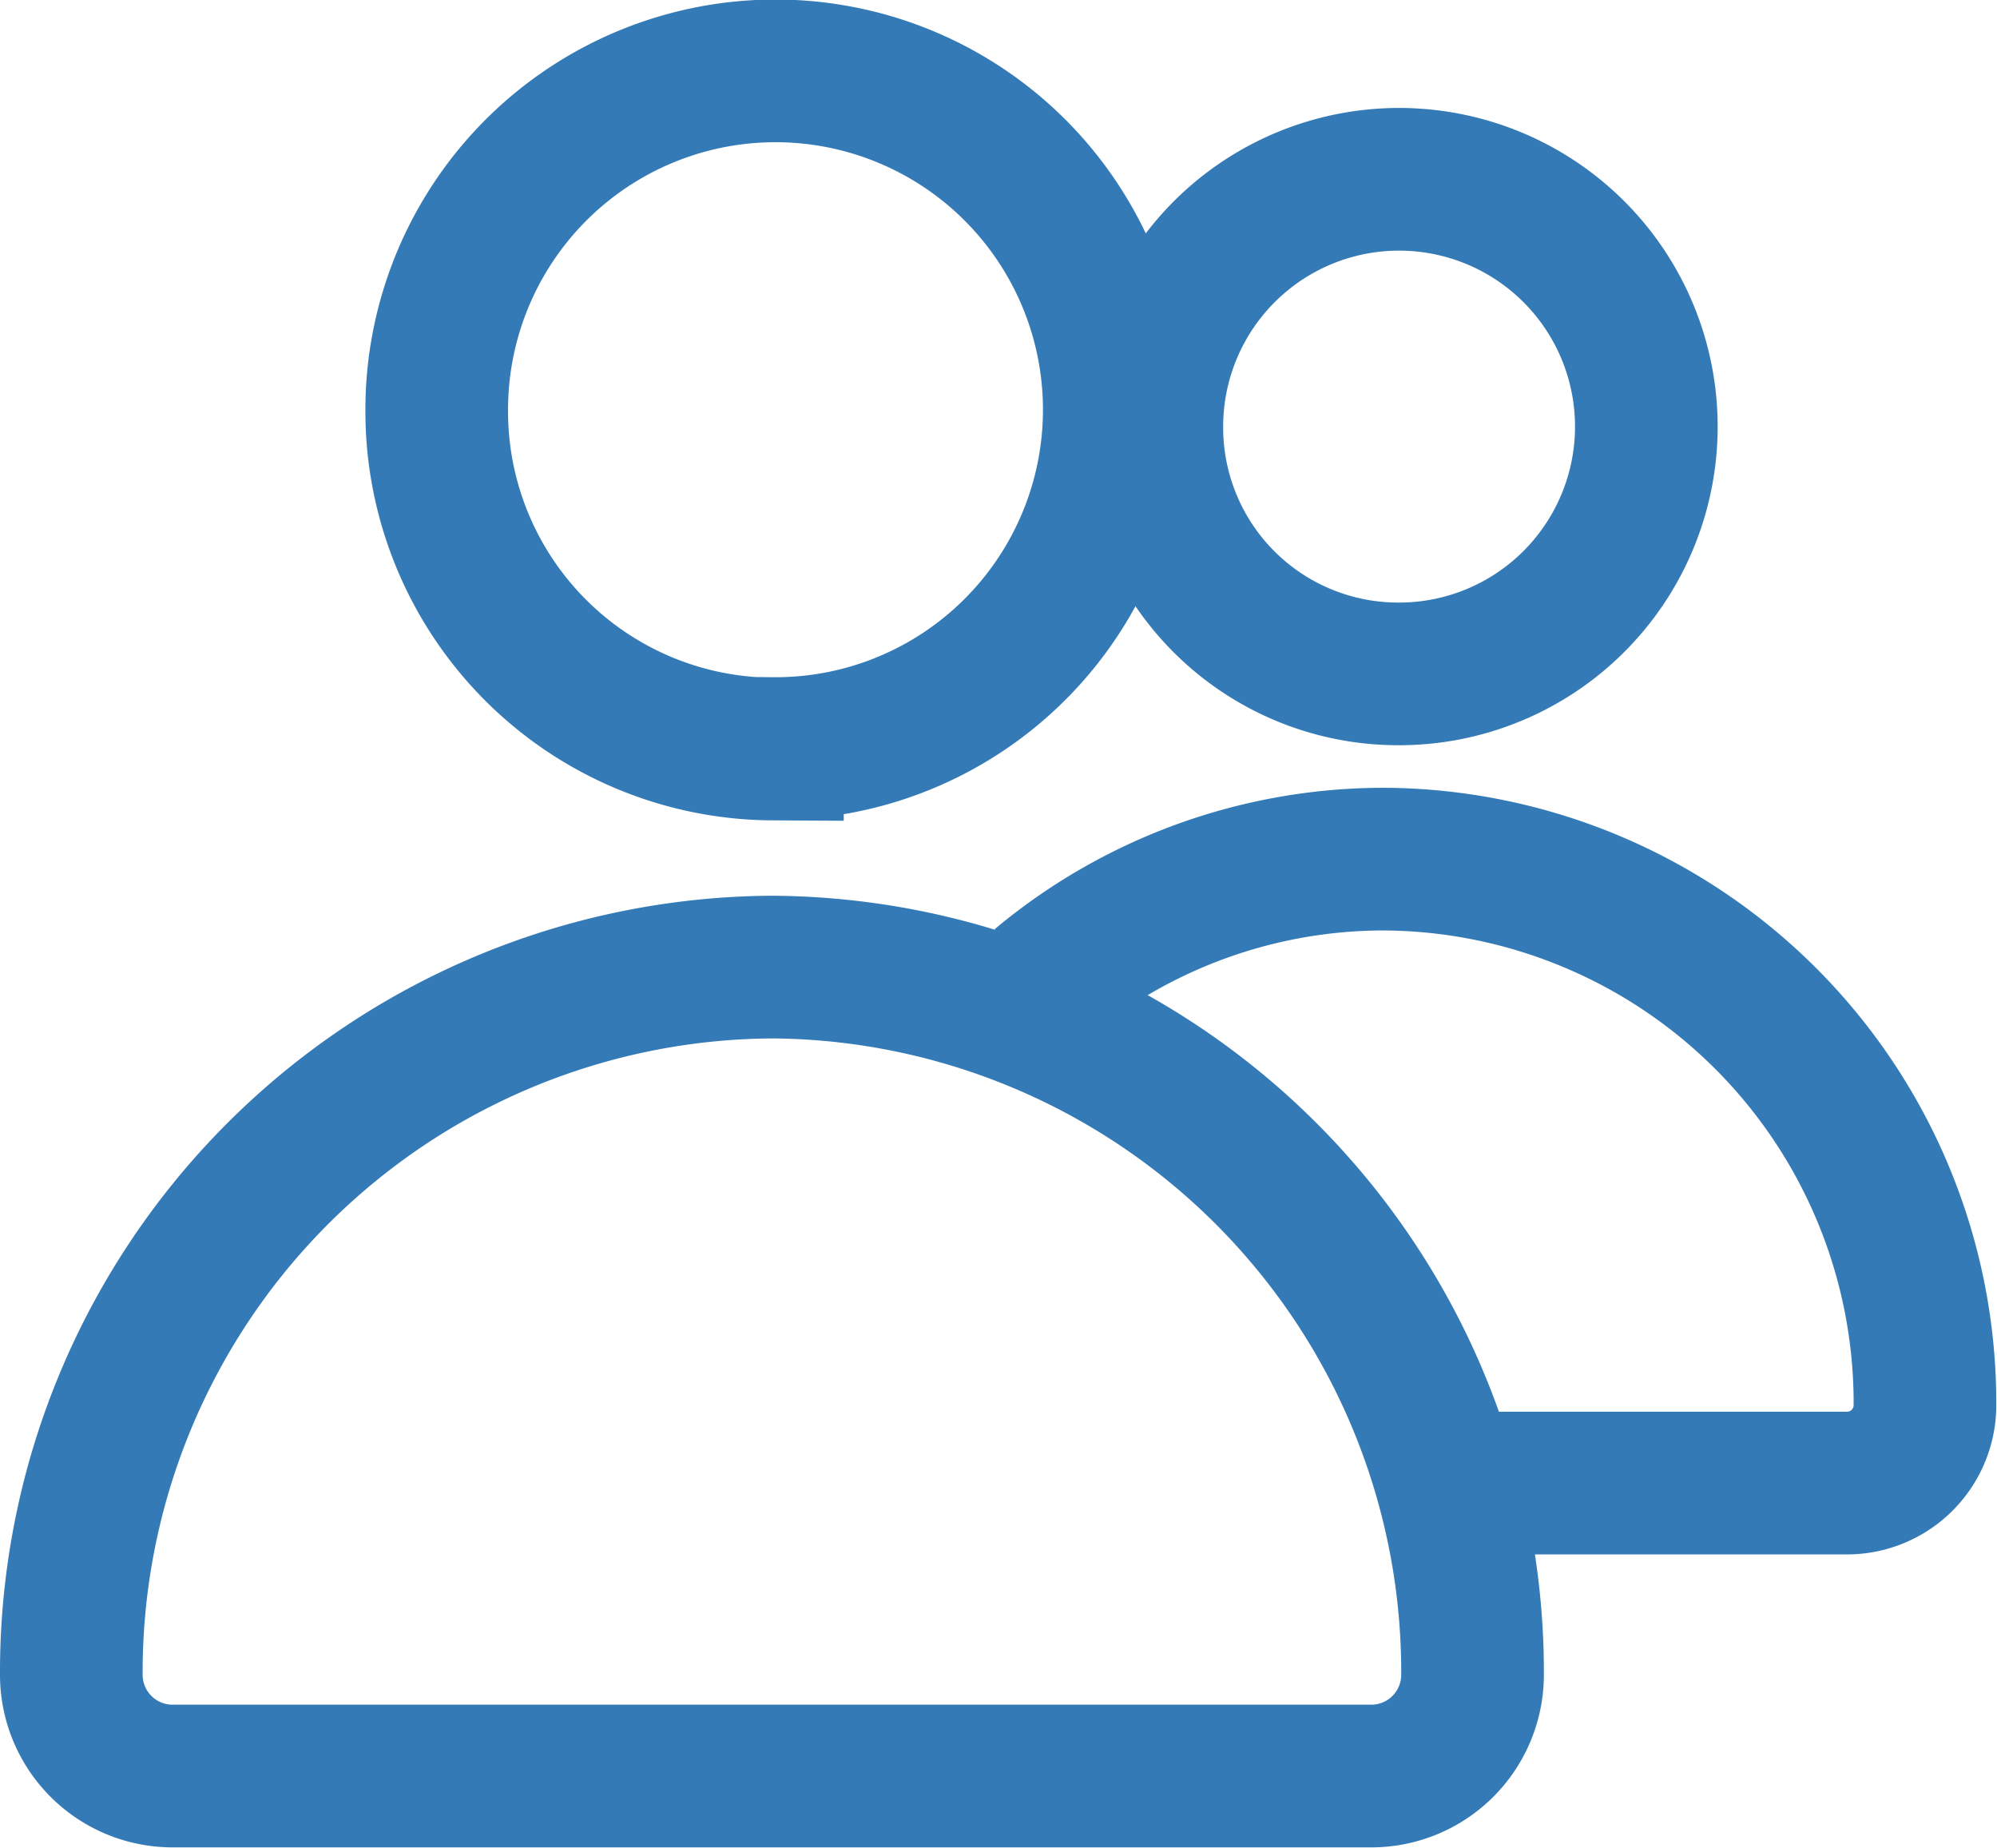 <svg id="Layer_1" data-name="Layer 1" xmlns="http://www.w3.org/2000/svg" viewBox="0 0 84 77.71"><title>ic_customer_management</title><path d="M422.78,3219a29.65,29.65,0,0,0-29.49,29.75,4.26,4.26,0,0,0,4.23,4.27H448a4.26,4.26,0,0,0,4.23-4.27A29.65,29.65,0,0,0,422.78,3219Zm0-9.19a14.25,14.25,0,1,0-14.12-14.25A14.2,14.2,0,0,0,422.78,3209.83Z" transform="translate(-390.29 -3178.33)" style="fill:none;stroke:#337ab7;stroke-miterlimit:10;stroke-width:6px"/><path d="M451.94,3240.7H468a3.28,3.28,0,0,0,3.26-3.29,22.88,22.88,0,0,0-22.75-22.95,22.53,22.53,0,0,0-14.46,5.25" transform="translate(-390.29 -3178.33)" style="fill:none;stroke:#337ab7;stroke-miterlimit:10;stroke-width:6px"/><path d="M449.05,3206.67a10.4,10.4,0,1,0-10.31-10.4A10.36,10.36,0,0,0,449.05,3206.67Z" transform="translate(-390.29 -3178.33)" style="fill:none;stroke:#337ab7;stroke-miterlimit:10;stroke-width:6px"/></svg>